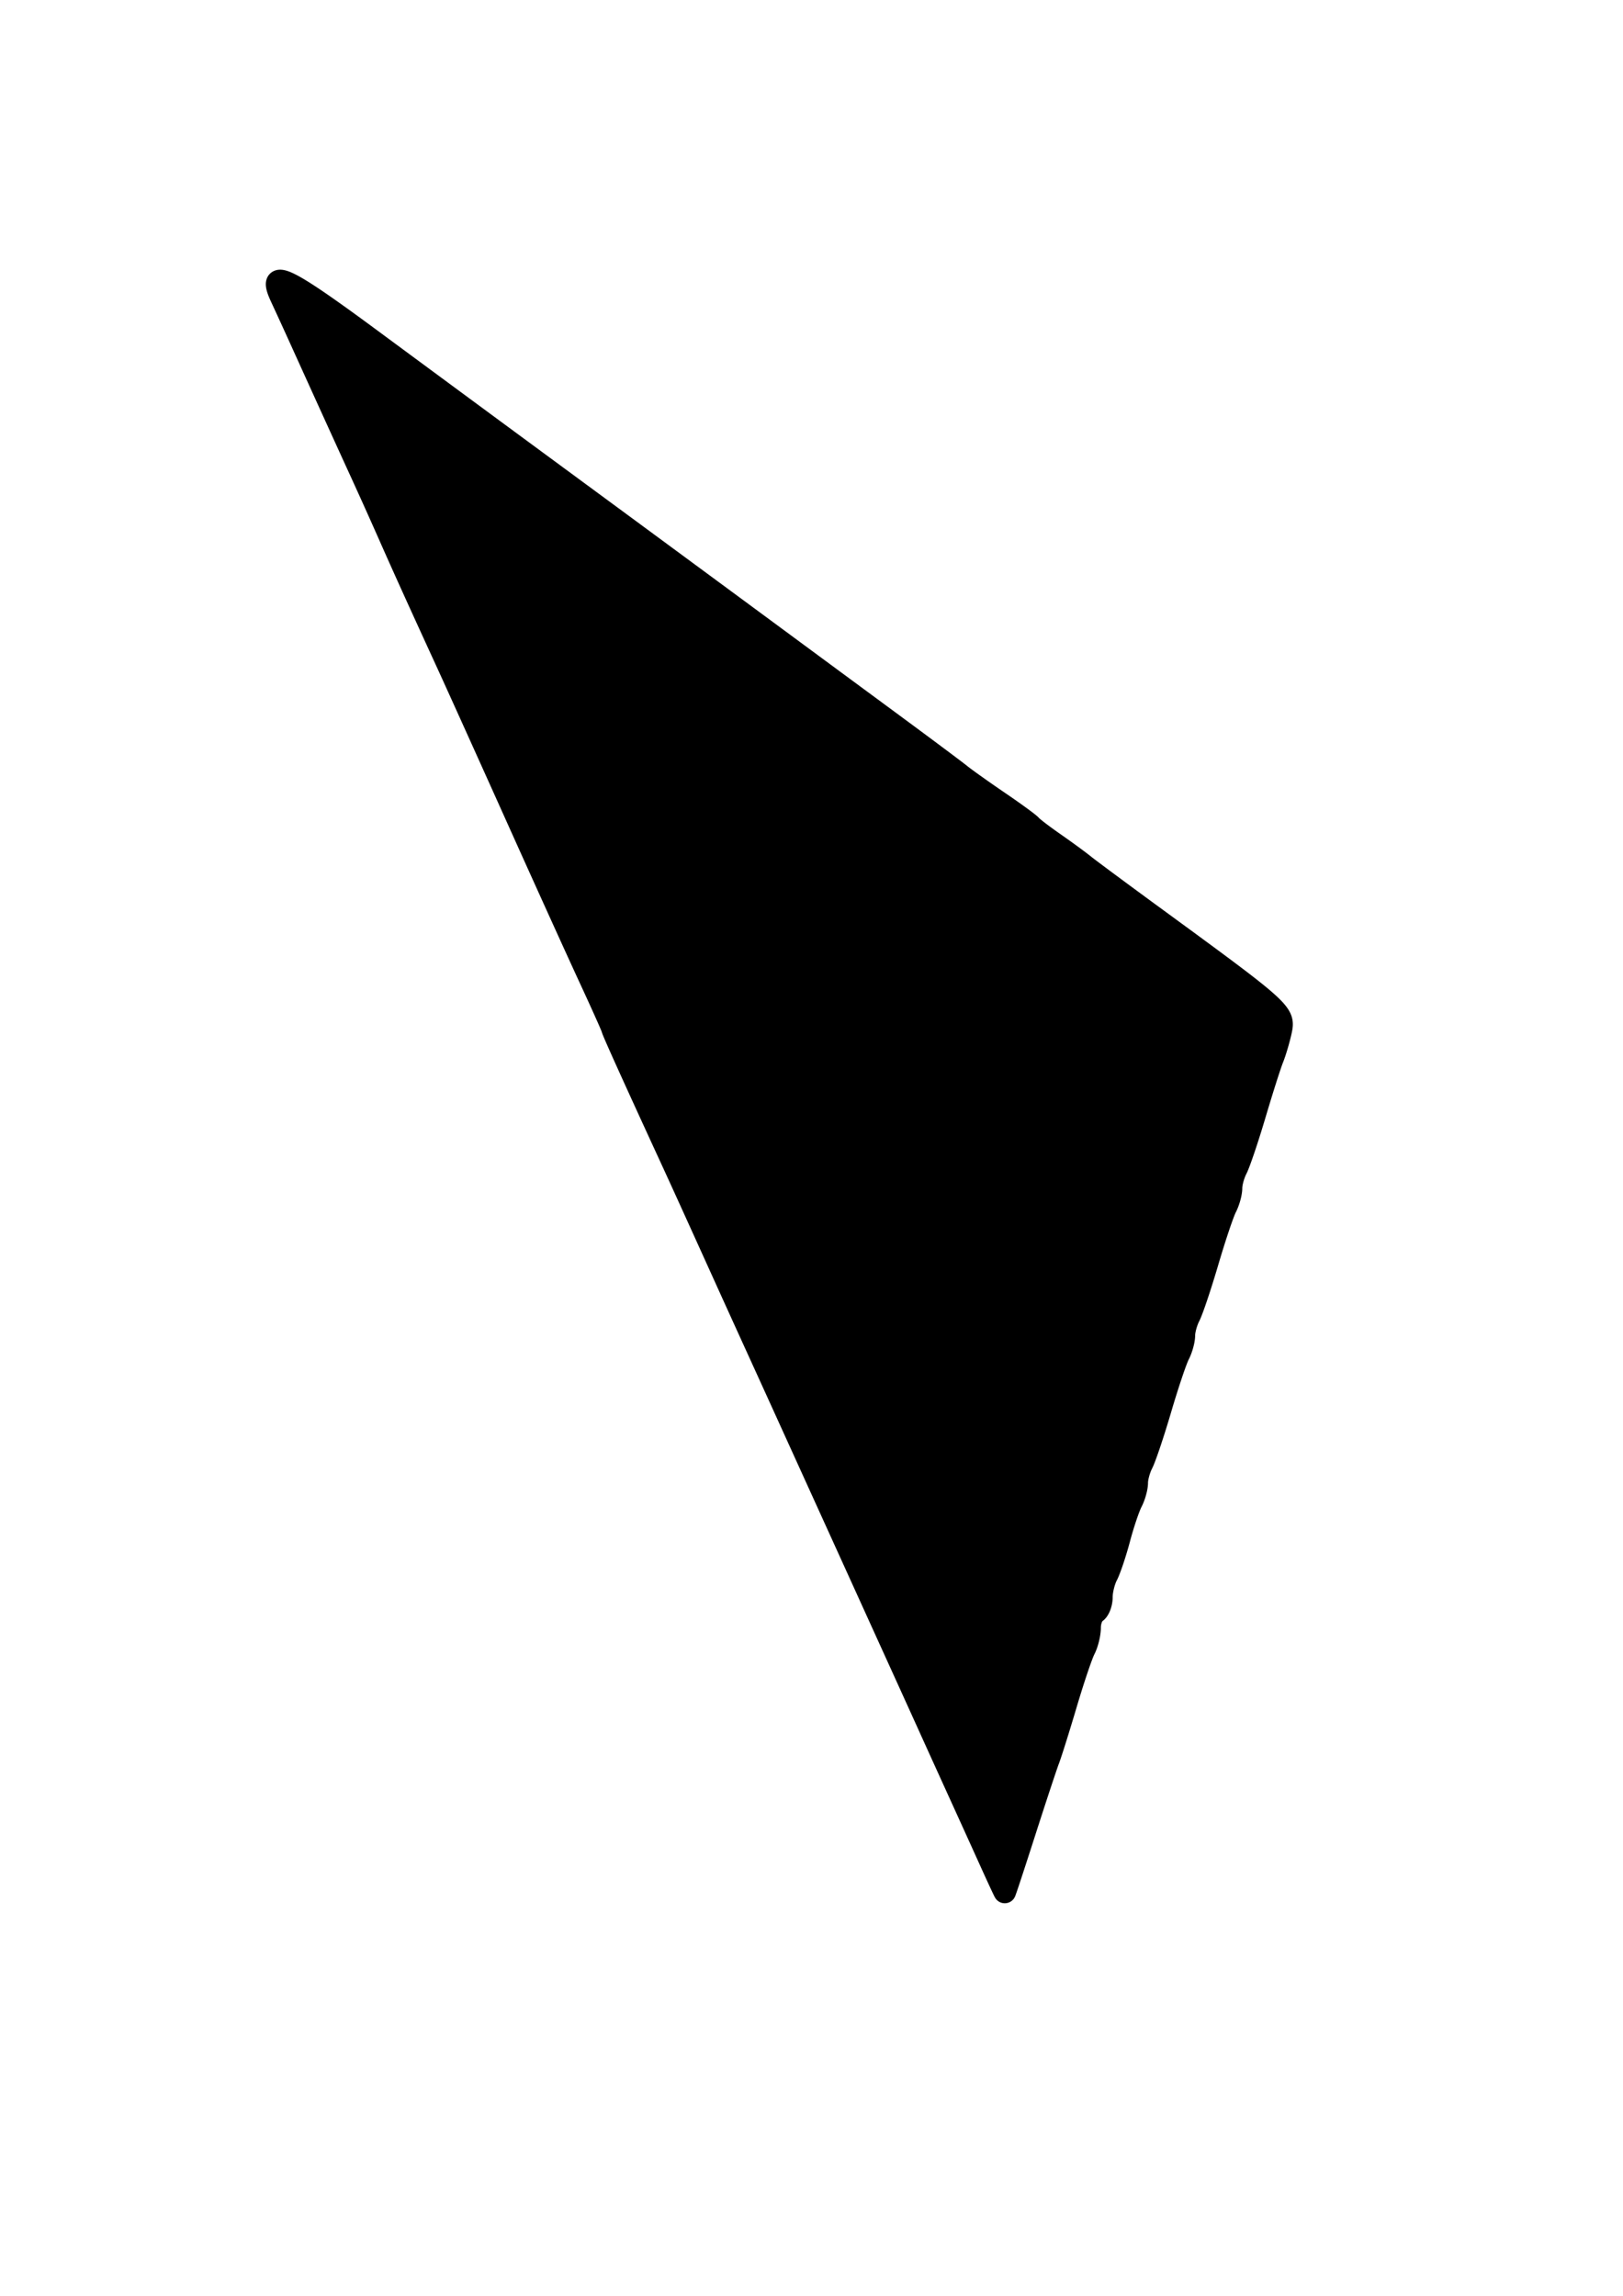 <svg xmlns="http://www.w3.org/2000/svg" width="210mm" height="297mm" viewBox="0 0 210 297"><path d="M128.145 240.778a3738.21 3738.21 0 0 0-3.714-8.181c-1.051-2.307-2.727-5.994-3.724-8.196-.996-2.201-2.67-5.889-3.718-8.195l-3.812-8.386-3.811-8.386-3.812-8.385-3.812-8.386a9160.551 9160.551 0 0 0-3.905-8.577c-1.1-2.41-2.815-6.184-3.812-8.385-4.415-9.749-5.876-12.963-7.192-15.819-4.797-10.414-7.58-16.572-7.58-16.772 0-.126-1.327-3.094-2.948-6.594-1.62-3.501-5.954-13.055-9.628-21.231-3.675-8.176-7.705-17.096-8.957-19.821-3.481-7.58-5.578-12.209-7.423-16.39a738.046 738.046 0 0 0-3.516-7.815c-1.988-4.34-4.51-9.88-7.631-16.771a690.295 690.295 0 0 0-2.757-6.024c-1.804-3.837.438-2.781 11.604 5.466 6.499 4.8 15.418 11.379 19.82 14.619a28207.013 28207.013 0 0 1 32.4 23.865c3.774 2.786 10.464 7.72 14.866 10.964 4.403 3.245 8.527 6.323 9.165 6.841.639.518 2.869 2.105 4.956 3.526 2.087 1.42 3.966 2.793 4.175 3.051.21.257 1.582 1.304 3.05 2.326 1.467 1.023 3.183 2.278 3.811 2.79.63.513 4.918 3.692 9.53 7.063 16.091 11.765 16.447 12.086 15.952 14.373-.243 1.127-.718 2.736-1.055 3.574-.337.839-1.374 4.098-2.306 7.242-.932 3.145-2.002 6.314-2.378 7.042-.376.728-.684 1.847-.684 2.488 0 .64-.308 1.76-.684 2.488-.376.728-1.44 3.896-2.365 7.041-.925 3.145-1.99 6.313-2.366 7.041-.376.728-.684 1.848-.684 2.488 0 .64-.308 1.76-.684 2.488-.376.728-1.44 3.897-2.365 7.042-.925 3.144-1.99 6.313-2.365 7.041-.376.728-.684 1.848-.684 2.488 0 .64-.31 1.76-.688 2.488-.379.728-1.098 2.867-1.6 4.754-.5 1.887-1.22 4.027-1.598 4.755-.379.728-.688 1.994-.688 2.813 0 .82-.343 1.702-.763 1.962-.42.259-.762 1.141-.762 1.96 0 .82-.308 2.087-.684 2.815-.377.728-1.446 3.896-2.378 7.041-.932 3.145-1.955 6.404-2.274 7.242-.319.839-1.709 5.041-3.088 9.339-1.38 4.298-2.536 7.808-2.57 7.8-.033-.005-.872-1.808-1.864-4.002z" stroke="#000" stroke-width="2.881"/></svg>